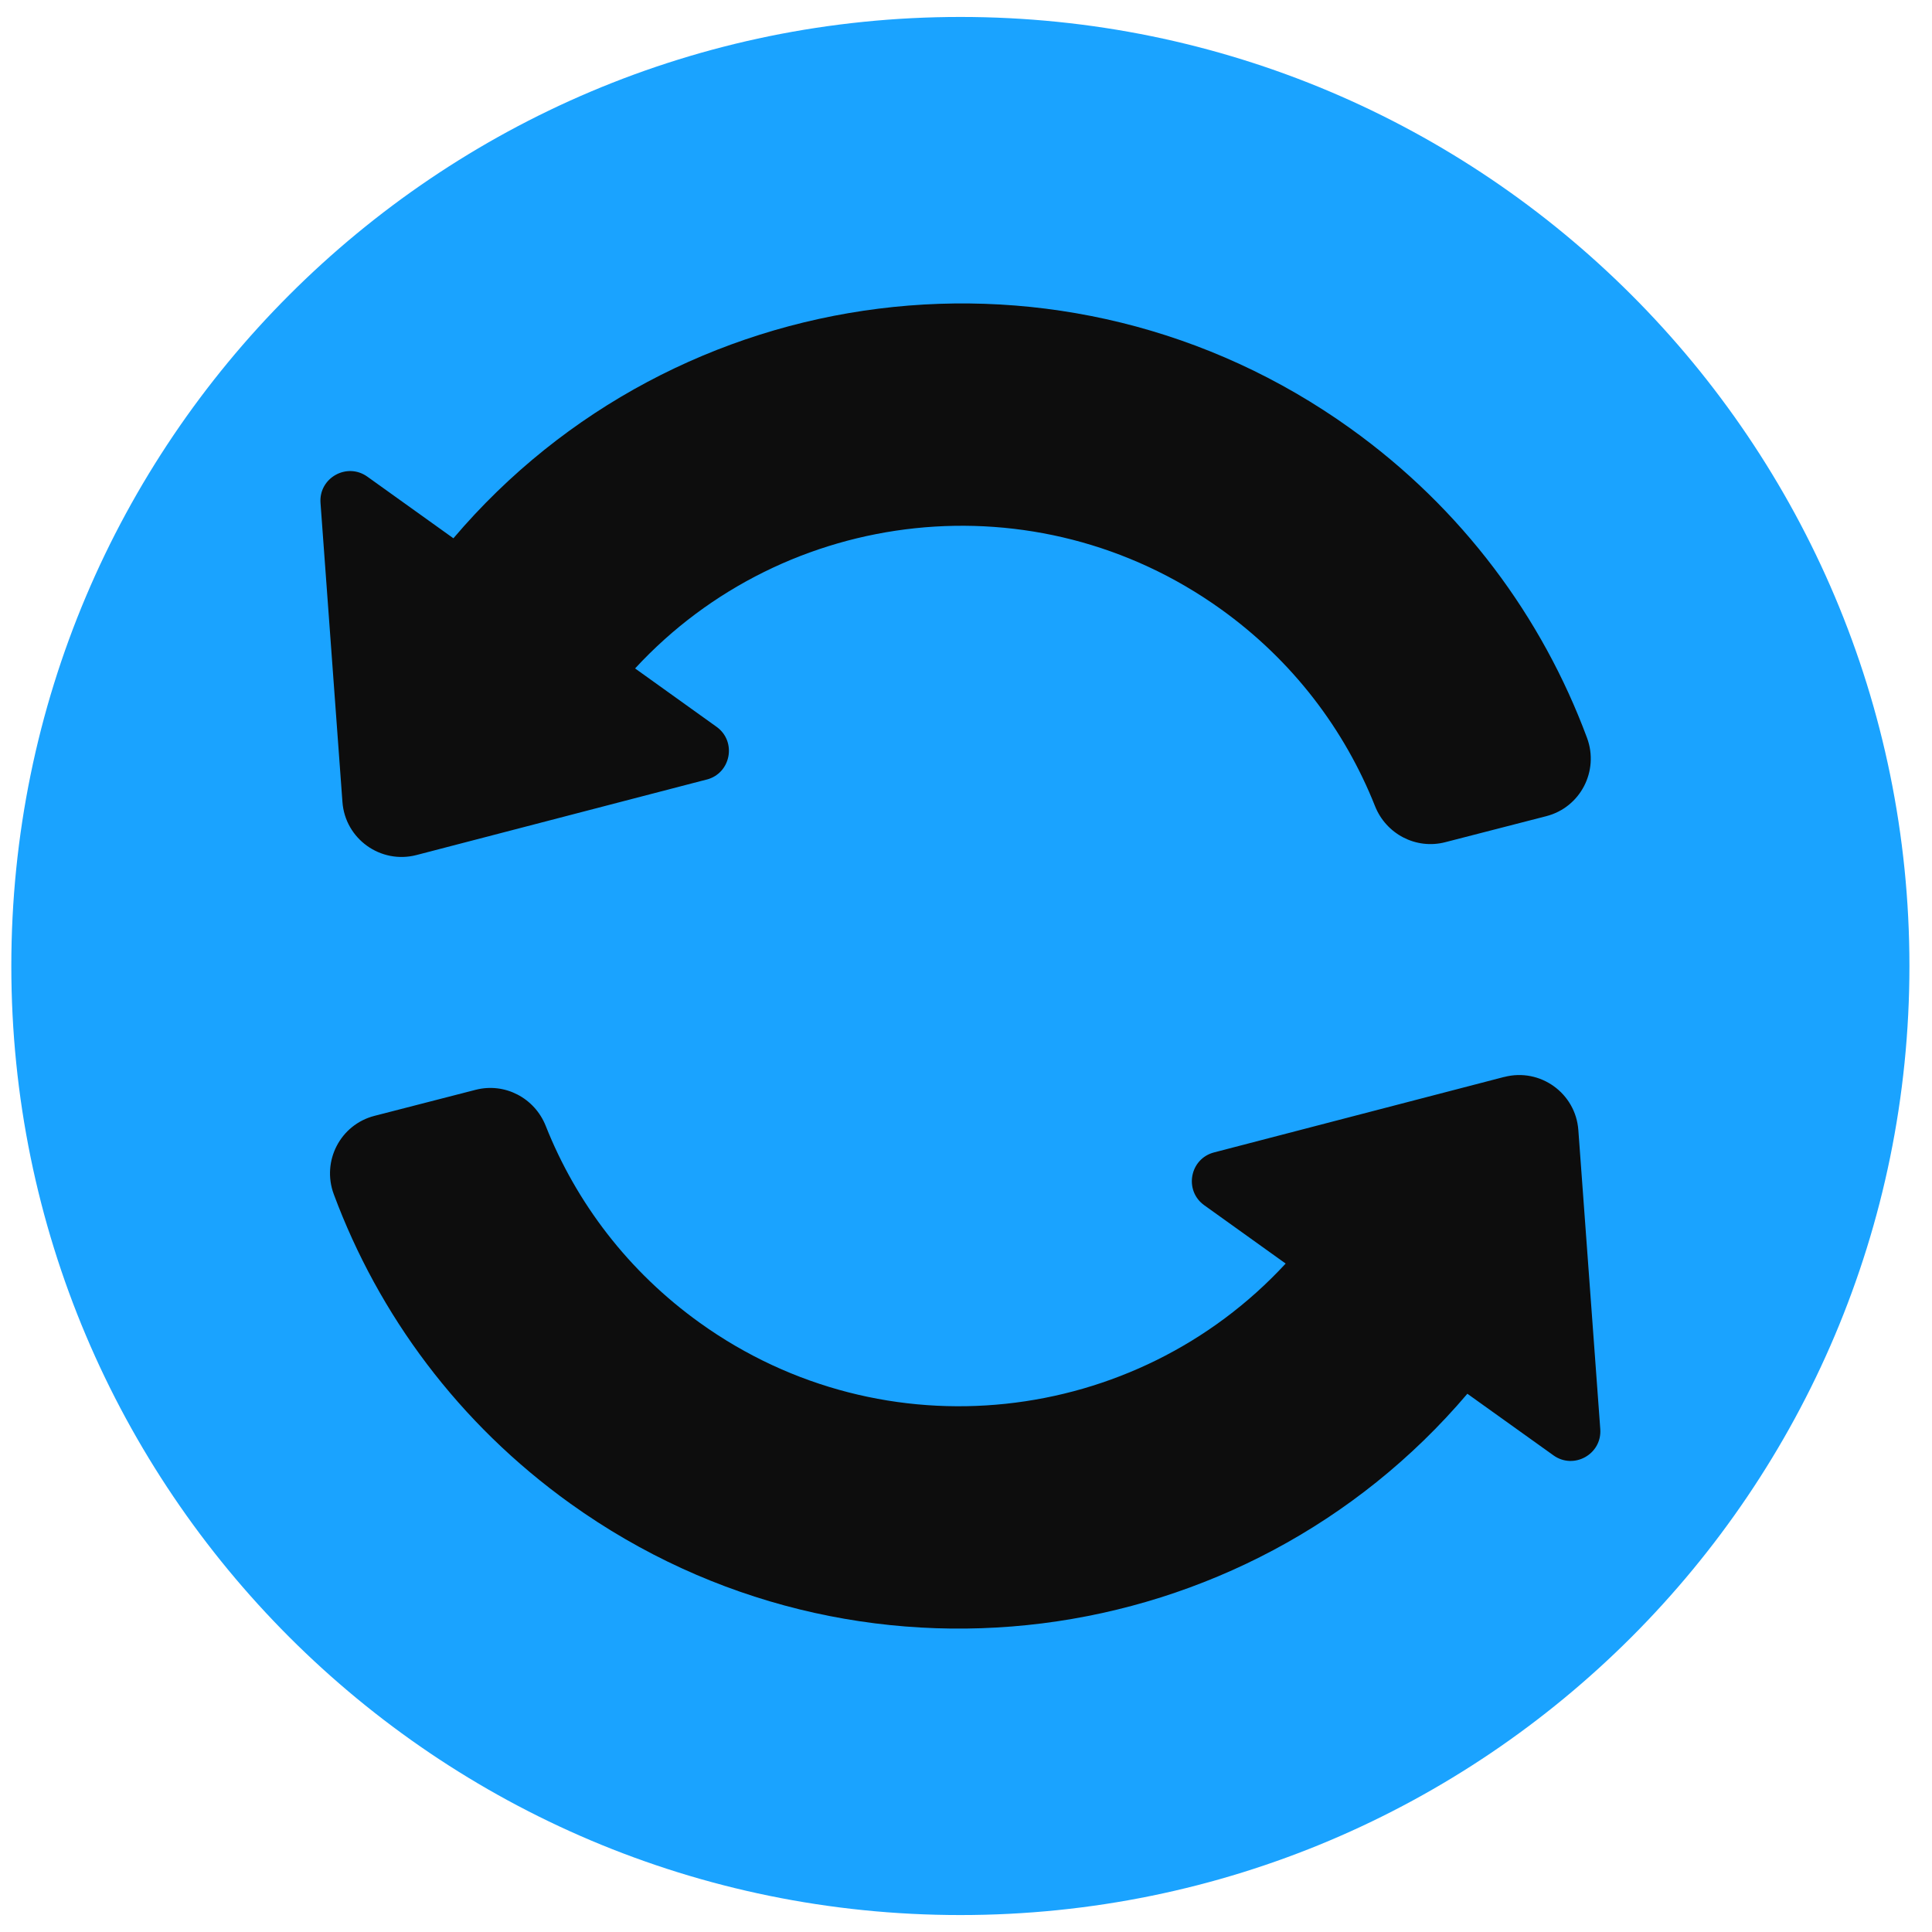 <svg width="57" height="57" viewBox="0 0 57 57" fill="none" xmlns="http://www.w3.org/2000/svg">
<g clip-path="url(#clip0_543_79805)">
<path d="M56.334 28.5C56.334 13.036 43.798 0.5 28.334 0.5C12.87 0.5 0.334 13.036 0.334 28.5C0.334 43.964 12.87 56.5 28.334 56.5C43.798 56.5 56.334 43.964 56.334 28.5Z" fill="#1AA3FF"/>
<path d="M20.848 22.999L12.289 25.226C11.231 25.501 10.183 24.75 10.103 23.661L9.456 14.839C9.401 14.1 10.234 13.631 10.838 14.063L13.377 15.881C19.94 8.153 31.445 6.626 39.835 12.636C43.147 15.007 45.502 18.216 46.822 21.769C47.184 22.744 46.628 23.821 45.619 24.08L42.637 24.848C41.777 25.069 40.895 24.608 40.567 23.782C39.67 21.524 38.137 19.488 36.015 17.969C30.573 14.07 23.165 14.926 18.737 19.721L21.139 21.442C21.743 21.874 21.568 22.813 20.85 23L20.848 22.999ZM44.378 31.773L35.818 34C35.1 34.187 34.926 35.127 35.53 35.559L37.931 37.279C33.503 42.074 26.096 42.931 20.654 39.032C18.532 37.512 16.997 35.477 16.101 33.218C15.773 32.392 14.893 31.931 14.032 32.153L11.049 32.921C10.041 33.18 9.485 34.256 9.847 35.232C11.166 38.783 13.522 41.992 16.834 44.365C25.223 50.375 36.728 48.849 43.292 41.12L45.831 42.937C46.433 43.369 47.267 42.902 47.213 42.162L46.566 33.34C46.486 32.25 45.438 31.499 44.38 31.774L44.378 31.773Z" fill="#0D0D0D"/>
</g>
<defs>
<clipPath id="clip0_543_79805">
<rect width="56" height="56" fill="white" transform="translate(0.334 0.5)"/>
</clipPath>
</defs>
</svg>
